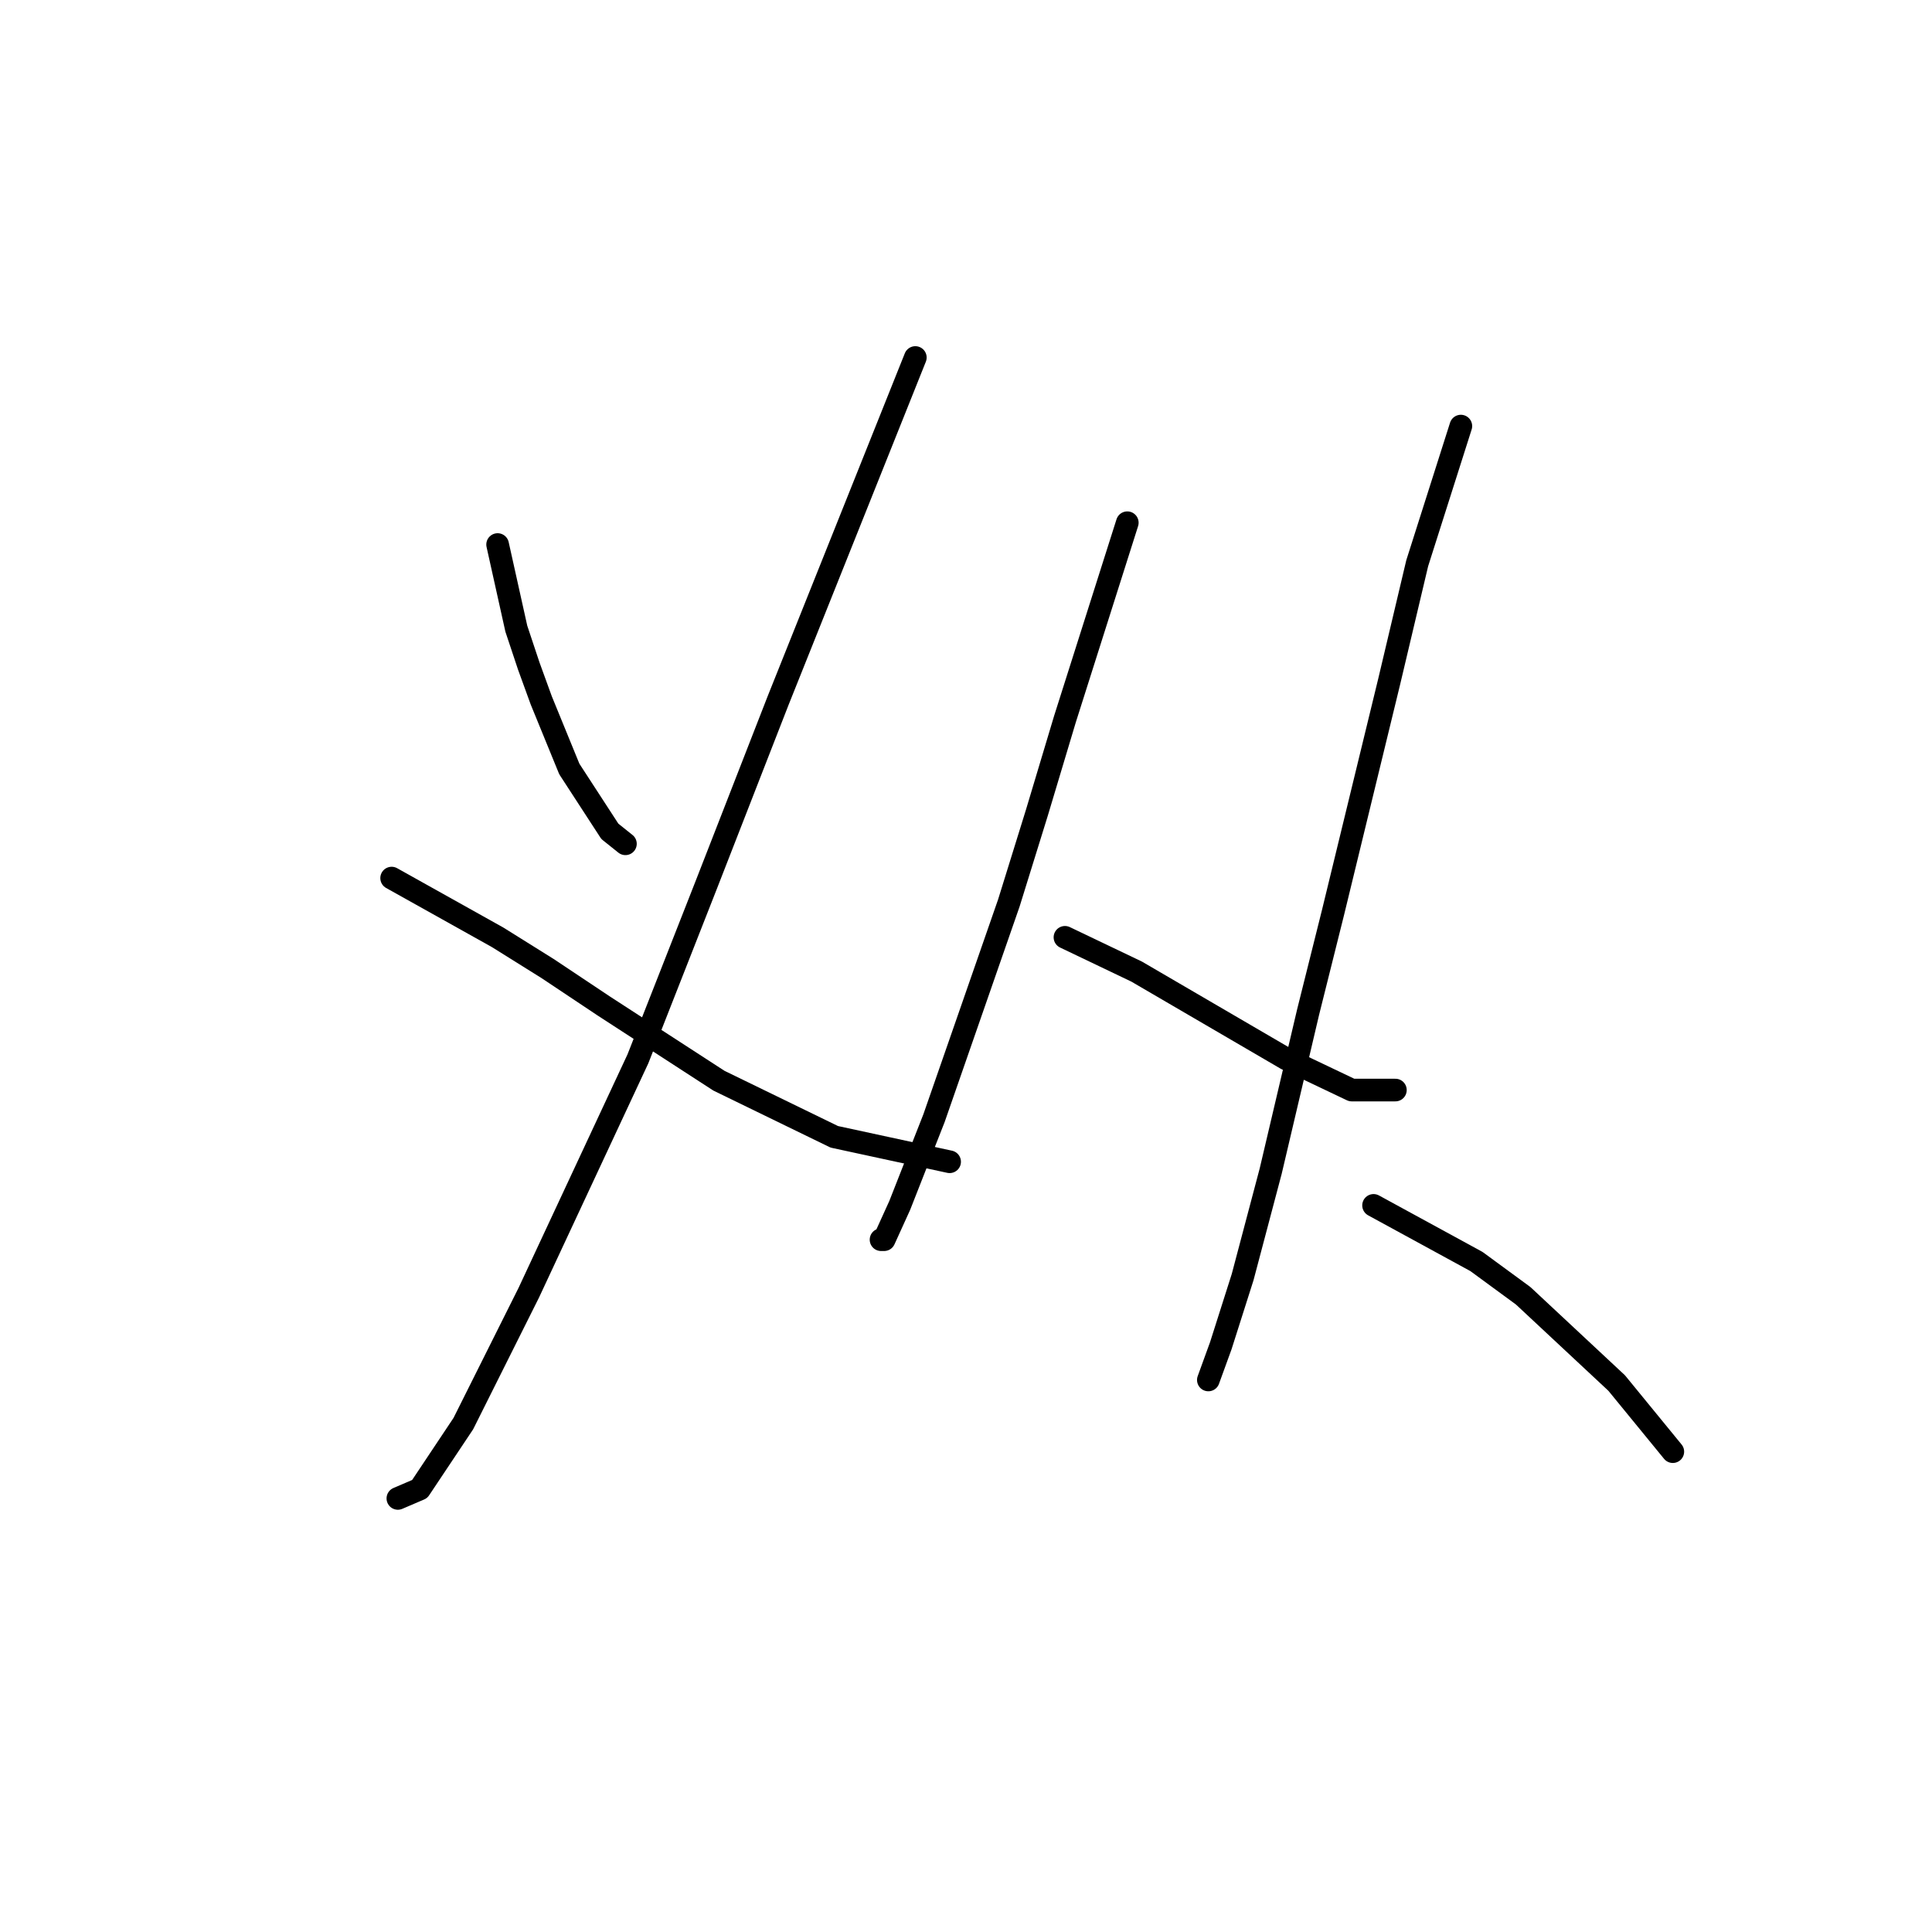 <?xml version="1.0" standalone="no"?>
    <svg width="256" height="256" xmlns="http://www.w3.org/2000/svg" version="1.1">
    <polyline stroke="black" stroke-width="3" stroke-linecap="round" fill="transparent" stroke-linejoin="round" points="65.937 72.155 68.416 83.307 70.068 88.264 71.72 92.807 75.437 101.894 80.807 110.155 82.872 111.807 82.872 111.807 " />
        <polyline stroke="black" stroke-width="3" stroke-linecap="round" fill="transparent" stroke-linejoin="round" points="121.286 47.372 114.677 63.894 103.112 92.807 93.612 117.177 84.525 140.308 70.068 171.287 61.394 188.635 55.611 197.309 52.72 198.548 52.72 198.548 " />
        <polyline stroke="black" stroke-width="3" stroke-linecap="round" fill="transparent" stroke-linejoin="round" points="51.894 116.351 65.937 124.199 72.546 128.329 79.981 133.286 95.264 143.199 110.547 150.634 125.83 153.939 125.83 153.939 " />
        <polyline stroke="black" stroke-width="3" stroke-linecap="round" fill="transparent" stroke-linejoin="round" points="149.373 69.263 141.112 95.285 137.395 107.677 133.677 119.655 123.764 148.156 119.221 159.721 117.155 164.265 116.742 164.265 116.742 164.265 " />
        <polyline stroke="black" stroke-width="3" stroke-linecap="round" fill="transparent" stroke-linejoin="round" points="141.112 124.199 150.613 128.742 155.569 131.634 160.526 134.525 170.439 140.308 179.113 144.438 184.896 144.438 184.896 144.438 " />
        <polyline stroke="black" stroke-width="3" stroke-linecap="round" fill="transparent" stroke-linejoin="round" points="193.57 56.459 187.787 74.633 184.07 90.329 180.352 105.612 176.635 120.894 173.33 134.112 168.374 155.178 164.656 169.221 161.765 178.308 160.113 182.852 160.113 182.852 " />
        <polyline stroke="black" stroke-width="3" stroke-linecap="round" fill="transparent" stroke-linejoin="round" points="182.004 159.721 195.635 167.156 201.831 171.7 214.222 183.265 221.657 192.352 221.657 192.352 " />
        </svg>